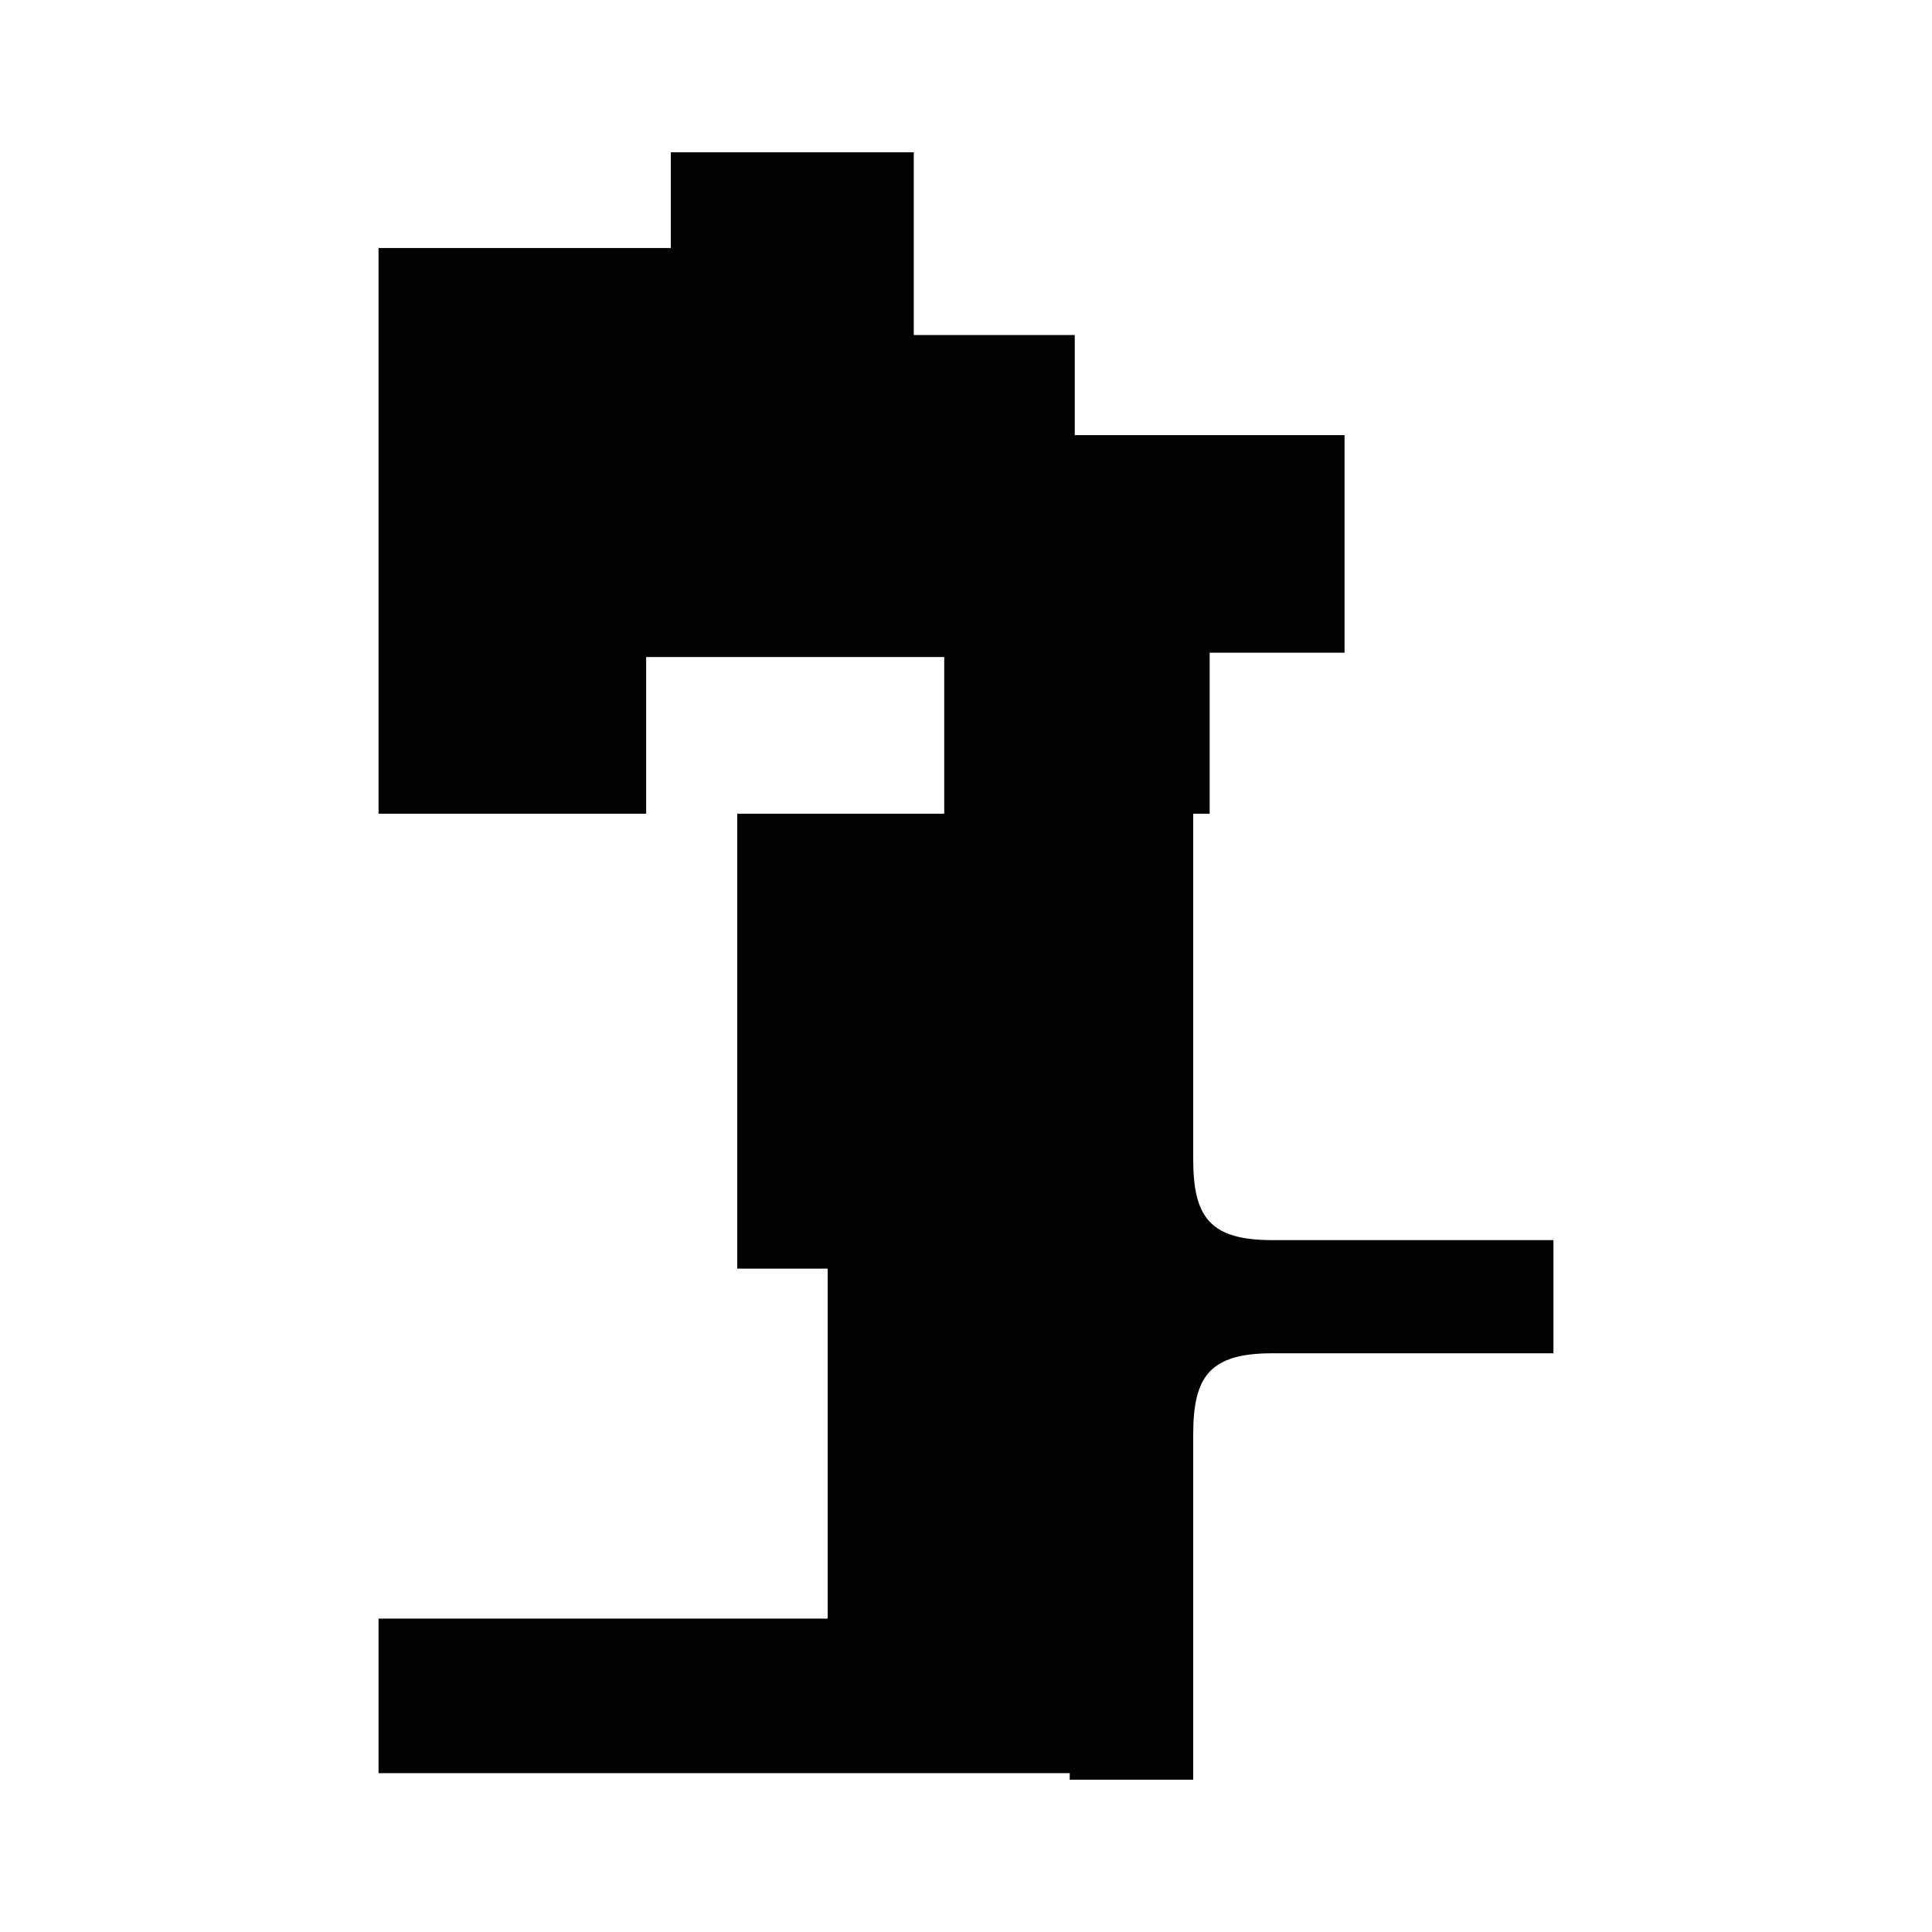 <?xml version="1.0" encoding="utf-8"?>
<!-- Generator: Adobe Illustrator 16.0.0, SVG Export Plug-In . SVG Version: 6.00 Build 0)  -->
<!DOCTYPE svg PUBLIC "-//W3C//DTD SVG 1.1//EN" "http://www.w3.org/Graphics/SVG/1.1/DTD/svg11.dtd">
<svg version="1.1" id="Calque_1" xmlns="http://www.w3.org/2000/svg" xmlns:xlink="http://www.w3.org/1999/xlink" x="0px" y="0px"
	 width="1190.551px" height="1190.551px" viewBox="0 0 1190.551 1190.551" enable-background="new 0 0 1190.551 1190.551"
	 xml:space="preserve">
<path fill="#010202" d="M784.186,764.204c-38.5,0-48.896-14-48.896-50c0-53.193,0-212.777,0-212.777h10.139v-99.213h83.125V268.139
	h-166.25v-61.671h-99.212V93.846H413.385v58.993H233.273v348.587h164.908v-96.532H581.86v96.532H454.317v280.348h55.712v215.65
	H233.273v95.247h425.913v4.034h76.104c0,0,0-159.585,0-212.781c0-36,10.396-50,48.896-50h173.092v-32.312v-5.099v-32.312
	L784.186,764.204z"/>
</svg>
